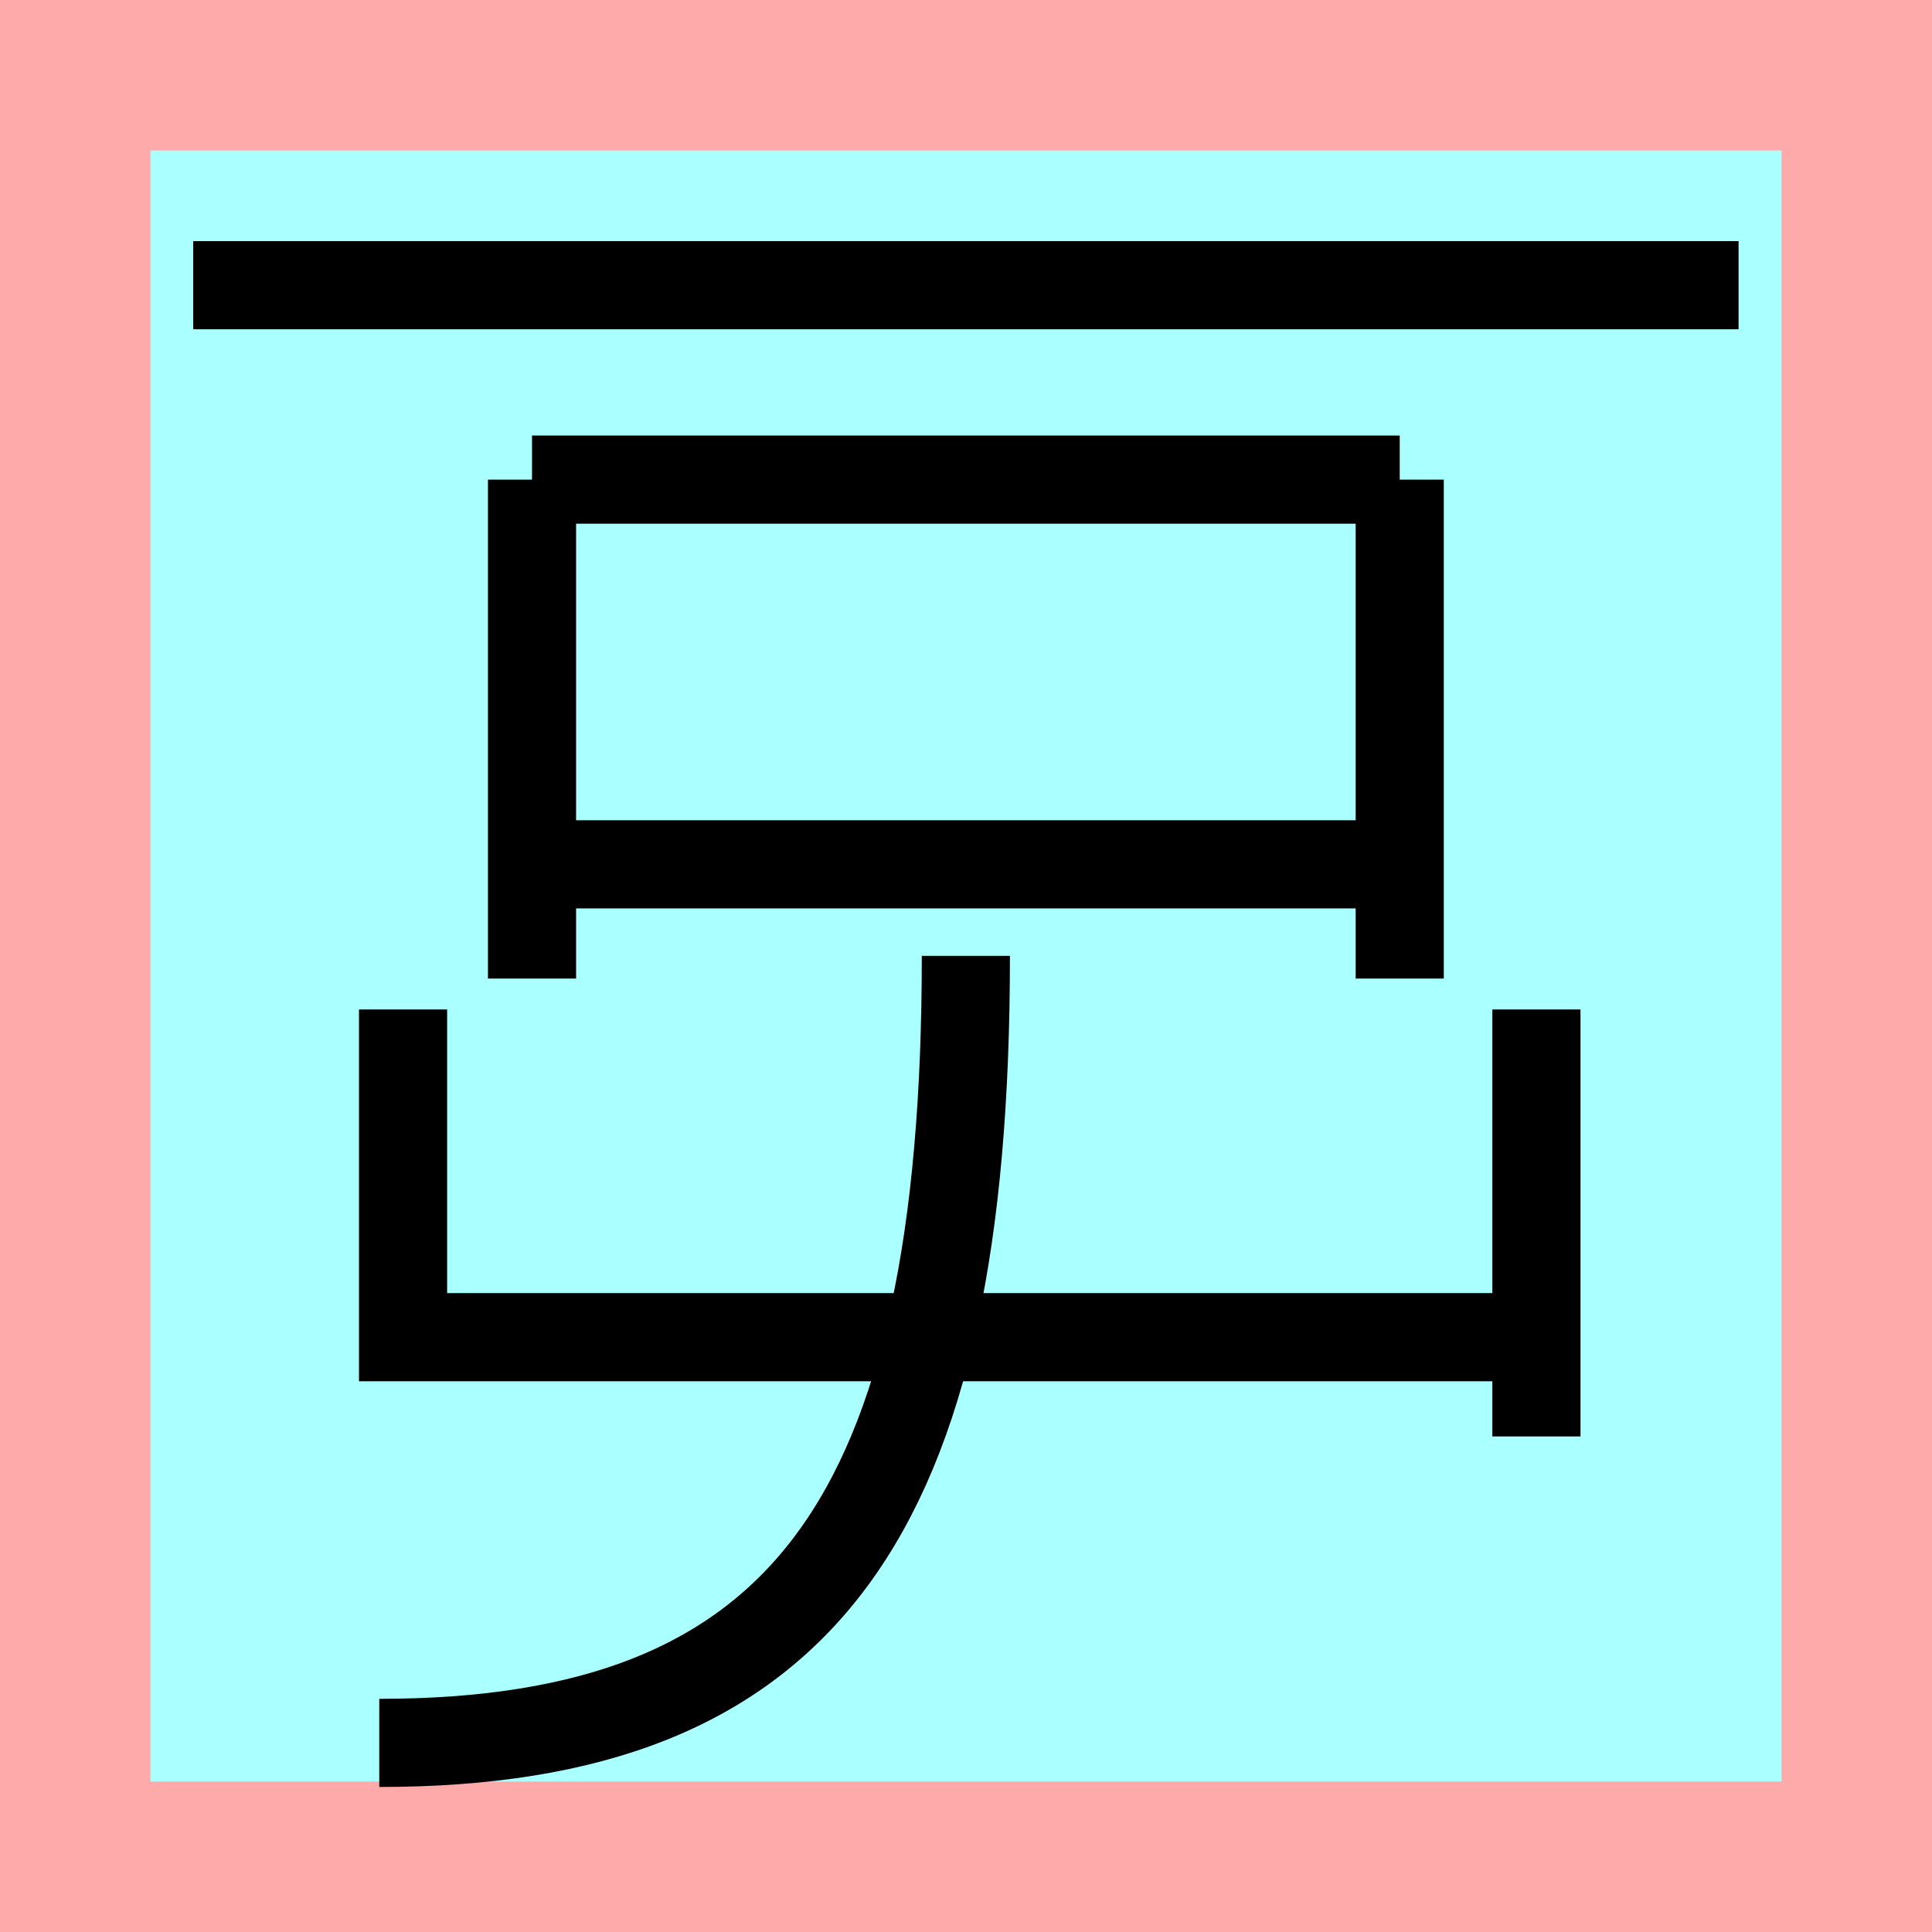 <?xml version="1.0" encoding="UTF-8" standalone="no"?>
<svg
   width="32mm"
   height="32mm"
   version="1.1"
   viewBox="-4 -4 8 8"
   id="svg8038"
   xmlns="http://www.w3.org/2000/svg"
   xmlns:svg="http://www.w3.org/2000/svg">
  <defs
     id="defs8042" />
  <!-- From 撃G20 -->
  <path
     fill="#faa"
     d="m-4 -4 h8v8h-8"
     id="path8025" />
  <path
     fill="#aff"
     d="m-3.377 -3.377 h6.754 v6.754 h-6.754"
     id="path8027" />
  <path
     d="M -2.331,0.18 V 1.537 h 4.703"
     id="path8031"
     style="fill:none;stroke:#000000;stroke-width:0.365" />
  <path
     d="M 2.362,0.18 V 1.948"
     id="path8033"
     style="fill:none;stroke:#000000;stroke-width:0.365" />
  <path
     d="m -5.3725312e-4,-0.042 c 0,2.327 -0.67,3.259 -2.429,3.259"
     id="path8035"
     style="fill:none;stroke:#000000;stroke-width:0.365" />
  <path
     d="M -1.797,-2.014 V 0.052"
     id="path7714"
     style="fill:none;stroke:#000000;stroke-width:0.365" />
  <path
     d="M 1.796,-2.014 H -1.797"
     id="path7716"
     style="fill:none;stroke:#000000;stroke-width:0.365" />
  <path
     d="M 1.796,-2.014 V 0.052"
     id="path7718"
     style="fill:none;stroke:#000000;stroke-width:0.365" />
  <path
     d="M 1.796,-0.421 H -1.797"
     id="path7720"
     style="fill:none;stroke:#000000;stroke-width:0.365" />
  <path
     d="M 3.199,-2.819 H -3.2"
     id="path6072"
     style="fill:none;stroke:#000000;stroke-width:0.365" />
</svg>
